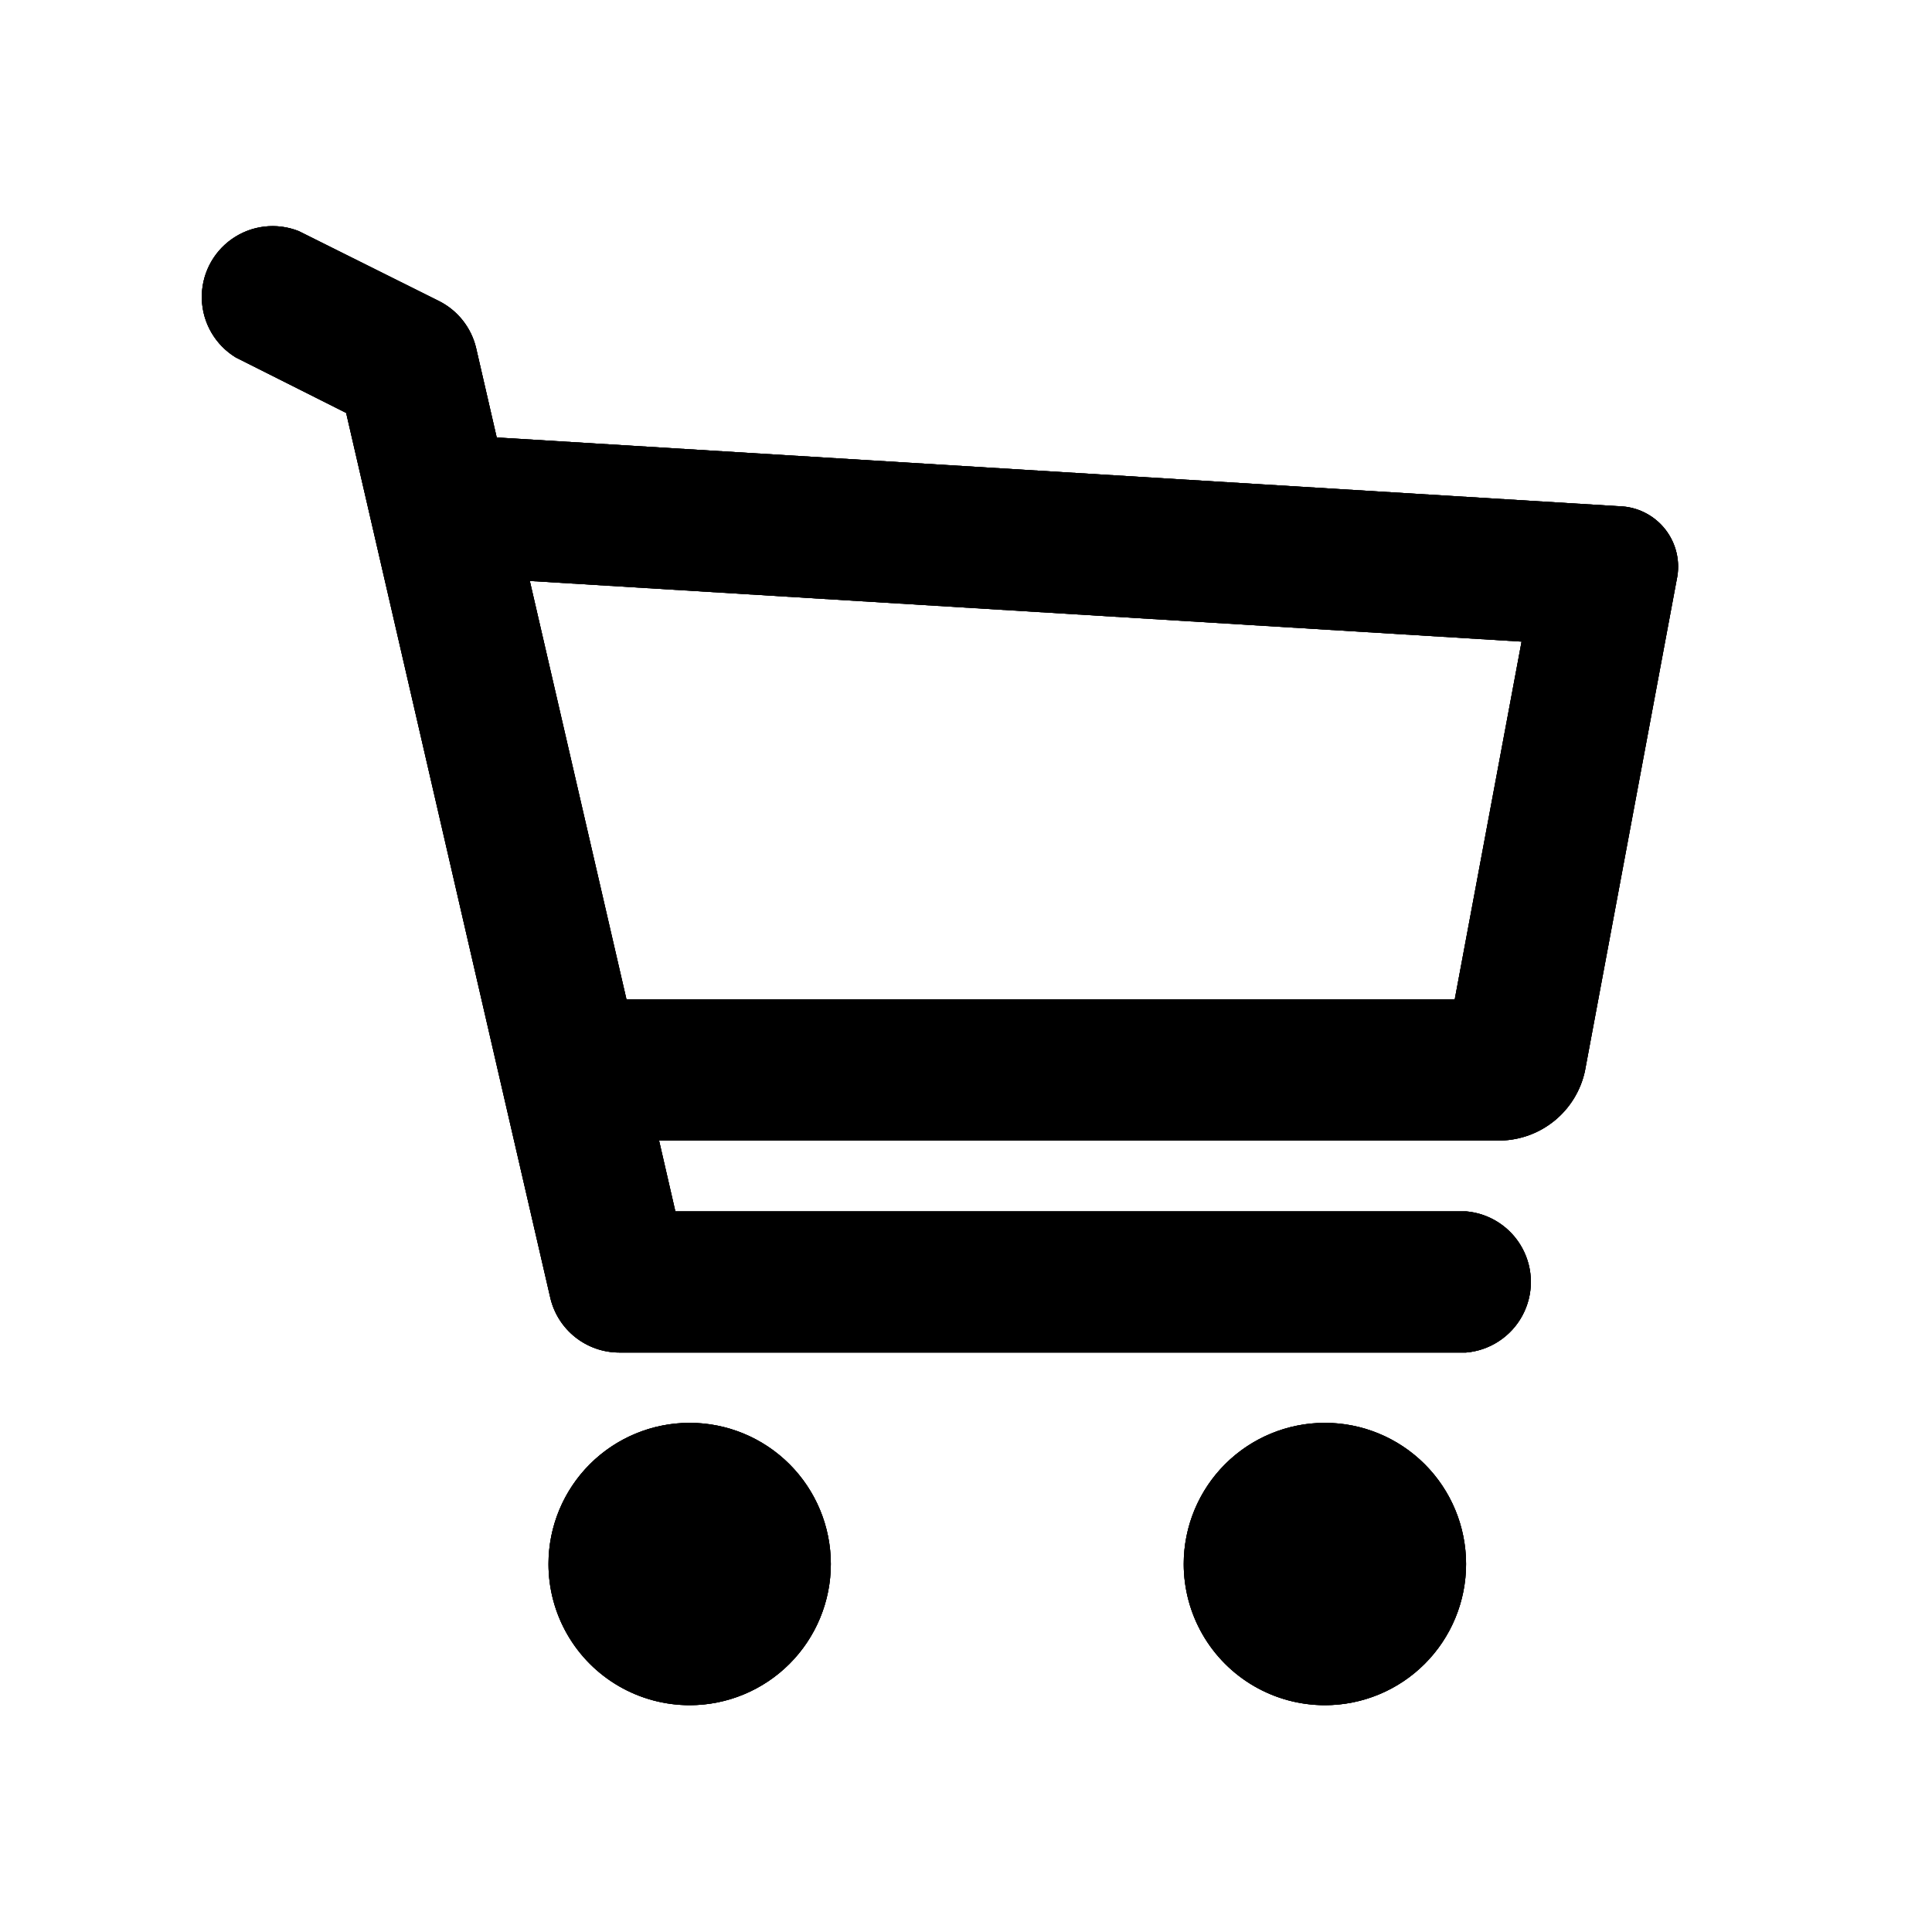 <svg id="Layer_1" data-name="Layer 1" xmlns="http://www.w3.org/2000/svg" xmlns:xlink="http://www.w3.org/1999/xlink" viewBox="0 0 300 300"><defs><style>.cls-1{clip-rule:evenodd;}.cls-2{fill-rule:evenodd;}.cls-3{clip-path:url(#clip-path);}.cls-4{clip-path:url(#clip-path-2);}.cls-5{clip-path:url(#clip-path-3);}.cls-6{clip-path:url(#clip-path-4);}</style><clipPath id="clip-path"><path class="cls-1" d="M107.09,264.78a21.92,21.92,0,1,0-21.92-21.92A21.92,21.92,0,0,0,107.09,264.78Zm98.64,0a21.92,21.92,0,1,0-21.92-21.92A21.92,21.92,0,0,0,205.73,264.78ZM97.28,155.19H225.89l10.38-55.56-154-9.42ZM77.13,67.93L251.45,78.61A9.38,9.38,0,0,1,260.36,90L246.1,166.35a13.69,13.69,0,0,1-13,10.75H102.34l2.53,11H227.65a11,11,0,0,1,0,21.92H96.13a11,11,0,0,1-10.68-8.5L53.75,64.12,36.62,55.51A11,11,0,0,1,46.4,35.89L68.15,46.74a11,11,0,0,1,5.79,7.34Z"/></clipPath><clipPath id="clip-path-2"><rect x="-5246.68" y="-10503.03" width="9732.13" height="19727.29"/></clipPath><clipPath id="clip-path-3"><path class="cls-1" d="M599.09,56.26h-22v-11a11,11,0,0,0-22,0v11h-22v-11a11,11,0,0,0-22,0v11h-22v-11a11,11,0,0,0-22,0v11H467a33,33,0,0,0-32.95,33v143a33,33,0,0,0,32.95,33H621.14a33,33,0,0,0,32.95-33v-143a33,33,0,0,0-32.95-33h-0.05v-11a11,11,0,0,0-22,0v11Zm33,77v99a11,11,0,0,1-10.95,11H467a11,11,0,0,1-10.95-11v-99h176Zm0-22v-22a11,11,0,0,0-10.95-11h-0.05a11,11,0,0,1-22,0h-22a11,11,0,0,1-22,0h-22a11,11,0,0,1-22,0h-22a11,11,0,0,1-22,0H467a11,11,0,0,0-10.95,11v22h176Z"/></clipPath><clipPath id="clip-path-4"><path class="cls-1" d="M1214.09,86.69a21,21,0,0,1,21-20.95h57.77a14.69,14.69,0,0,1,9,3.73L1336.36,104a14.48,14.48,0,0,1,3.73,9V233.76a21,21,0,0,1-20.95,21H1235a20.94,20.94,0,0,1-20.95-20.95V86.69Zm168-41.95h21a21,21,0,0,1,21,21v147l-20.7,34.57c-6,10-15.65,9.93-21.59,0l-20.7-34.57v-147A21,21,0,0,1,1382.07,44.75Zm21,131.25V97.27s-21,0-21,0,0,46.31,0,78.75h21Zm0,21v10.07l-10.5,17.33-10.49-17.46s0-3.78,0-9.94h21Zm-83.93-57.75c0,34.09,0,94.5,0,94.5s-84.05,0-84.05.05l0-147.05h31.52v42a10.49,10.49,0,0,0,10.53,10.5h42Zm0-21c0-1.12,0-1.72,0-1.72L1289.3,86.75h-1.71v31.5h31.58Z"/></clipPath></defs><title>FontTristan</title><path class="cls-2" d="M107.09,264.78a21.92,21.92,0,1,0-21.92-21.92A21.92,21.92,0,0,0,107.09,264.78Zm98.64,0a21.92,21.92,0,1,0-21.92-21.92A21.92,21.92,0,0,0,205.73,264.78ZM97.28,155.19H225.89l10.38-55.56-154-9.42ZM77.13,67.93L251.45,78.61A9.38,9.38,0,0,1,260.36,90L246.1,166.35a13.69,13.69,0,0,1-13,10.75H102.34l2.53,11H227.65a11,11,0,0,1,0,21.92H96.13a11,11,0,0,1-10.68-8.5L53.75,64.12,36.62,55.51A11,11,0,0,1,46.4,35.89L68.15,46.74a11,11,0,0,1,5.79,7.34Z"/><g class="cls-3"><rect x="-5246.68" y="-10503.03" width="9732.13" height="19727.29"/><g class="cls-4"><rect x="3.15" y="7.34" width="284.8" height="284.84"/></g></g><path class="cls-2" d="M599.09,56.26h-22v-11a11,11,0,0,0-22,0v11h-22v-11a11,11,0,0,0-22,0v11h-22v-11a11,11,0,0,0-22,0v11H467a33,33,0,0,0-32.95,33v143a33,33,0,0,0,32.95,33H621.14a33,33,0,0,0,32.95-33v-143a33,33,0,0,0-32.95-33h-0.05v-11a11,11,0,0,0-22,0v11Zm33,77v99a11,11,0,0,1-10.95,11H467a11,11,0,0,1-10.95-11v-99h176Zm0-22v-22a11,11,0,0,0-10.95-11h-0.05a11,11,0,0,1-22,0h-22a11,11,0,0,1-22,0h-22a11,11,0,0,1-22,0h-22a11,11,0,0,1-22,0H467a11,11,0,0,0-10.95,11v22h176Z"/><g class="cls-5"><rect x="-8563.91" y="-15288.74" width="9768" height="19800"/></g><path class="cls-2" d="M1214.09,86.69a21,21,0,0,1,21-20.95h57.77a14.69,14.69,0,0,1,9,3.73L1336.36,104a14.48,14.48,0,0,1,3.73,9V233.76a21,21,0,0,1-20.95,21H1235a20.94,20.94,0,0,1-20.95-20.95V86.69Zm168-41.95h21a21,21,0,0,1,21,21v147l-20.7,34.57c-6,10-15.65,9.93-21.59,0l-20.7-34.57v-147A21,21,0,0,1,1382.07,44.75Zm21,131.25V97.27s-21,0-21,0,0,46.31,0,78.75h21Zm0,21v10.07l-10.5,17.33-10.49-17.46s0-3.78,0-9.94h21Zm-83.93-57.75c0,34.09,0,94.5,0,94.5s-84.05,0-84.05.05l0-147.05h31.52v42a10.49,10.49,0,0,0,10.53,10.5h42Zm0-21c0-1.12,0-1.72,0-1.72L1289.3,86.75h-1.71v31.5h31.58Z"/><g class="cls-6"><rect x="-4854.91" y="-6024.25" width="9324" height="18900"/></g></svg>